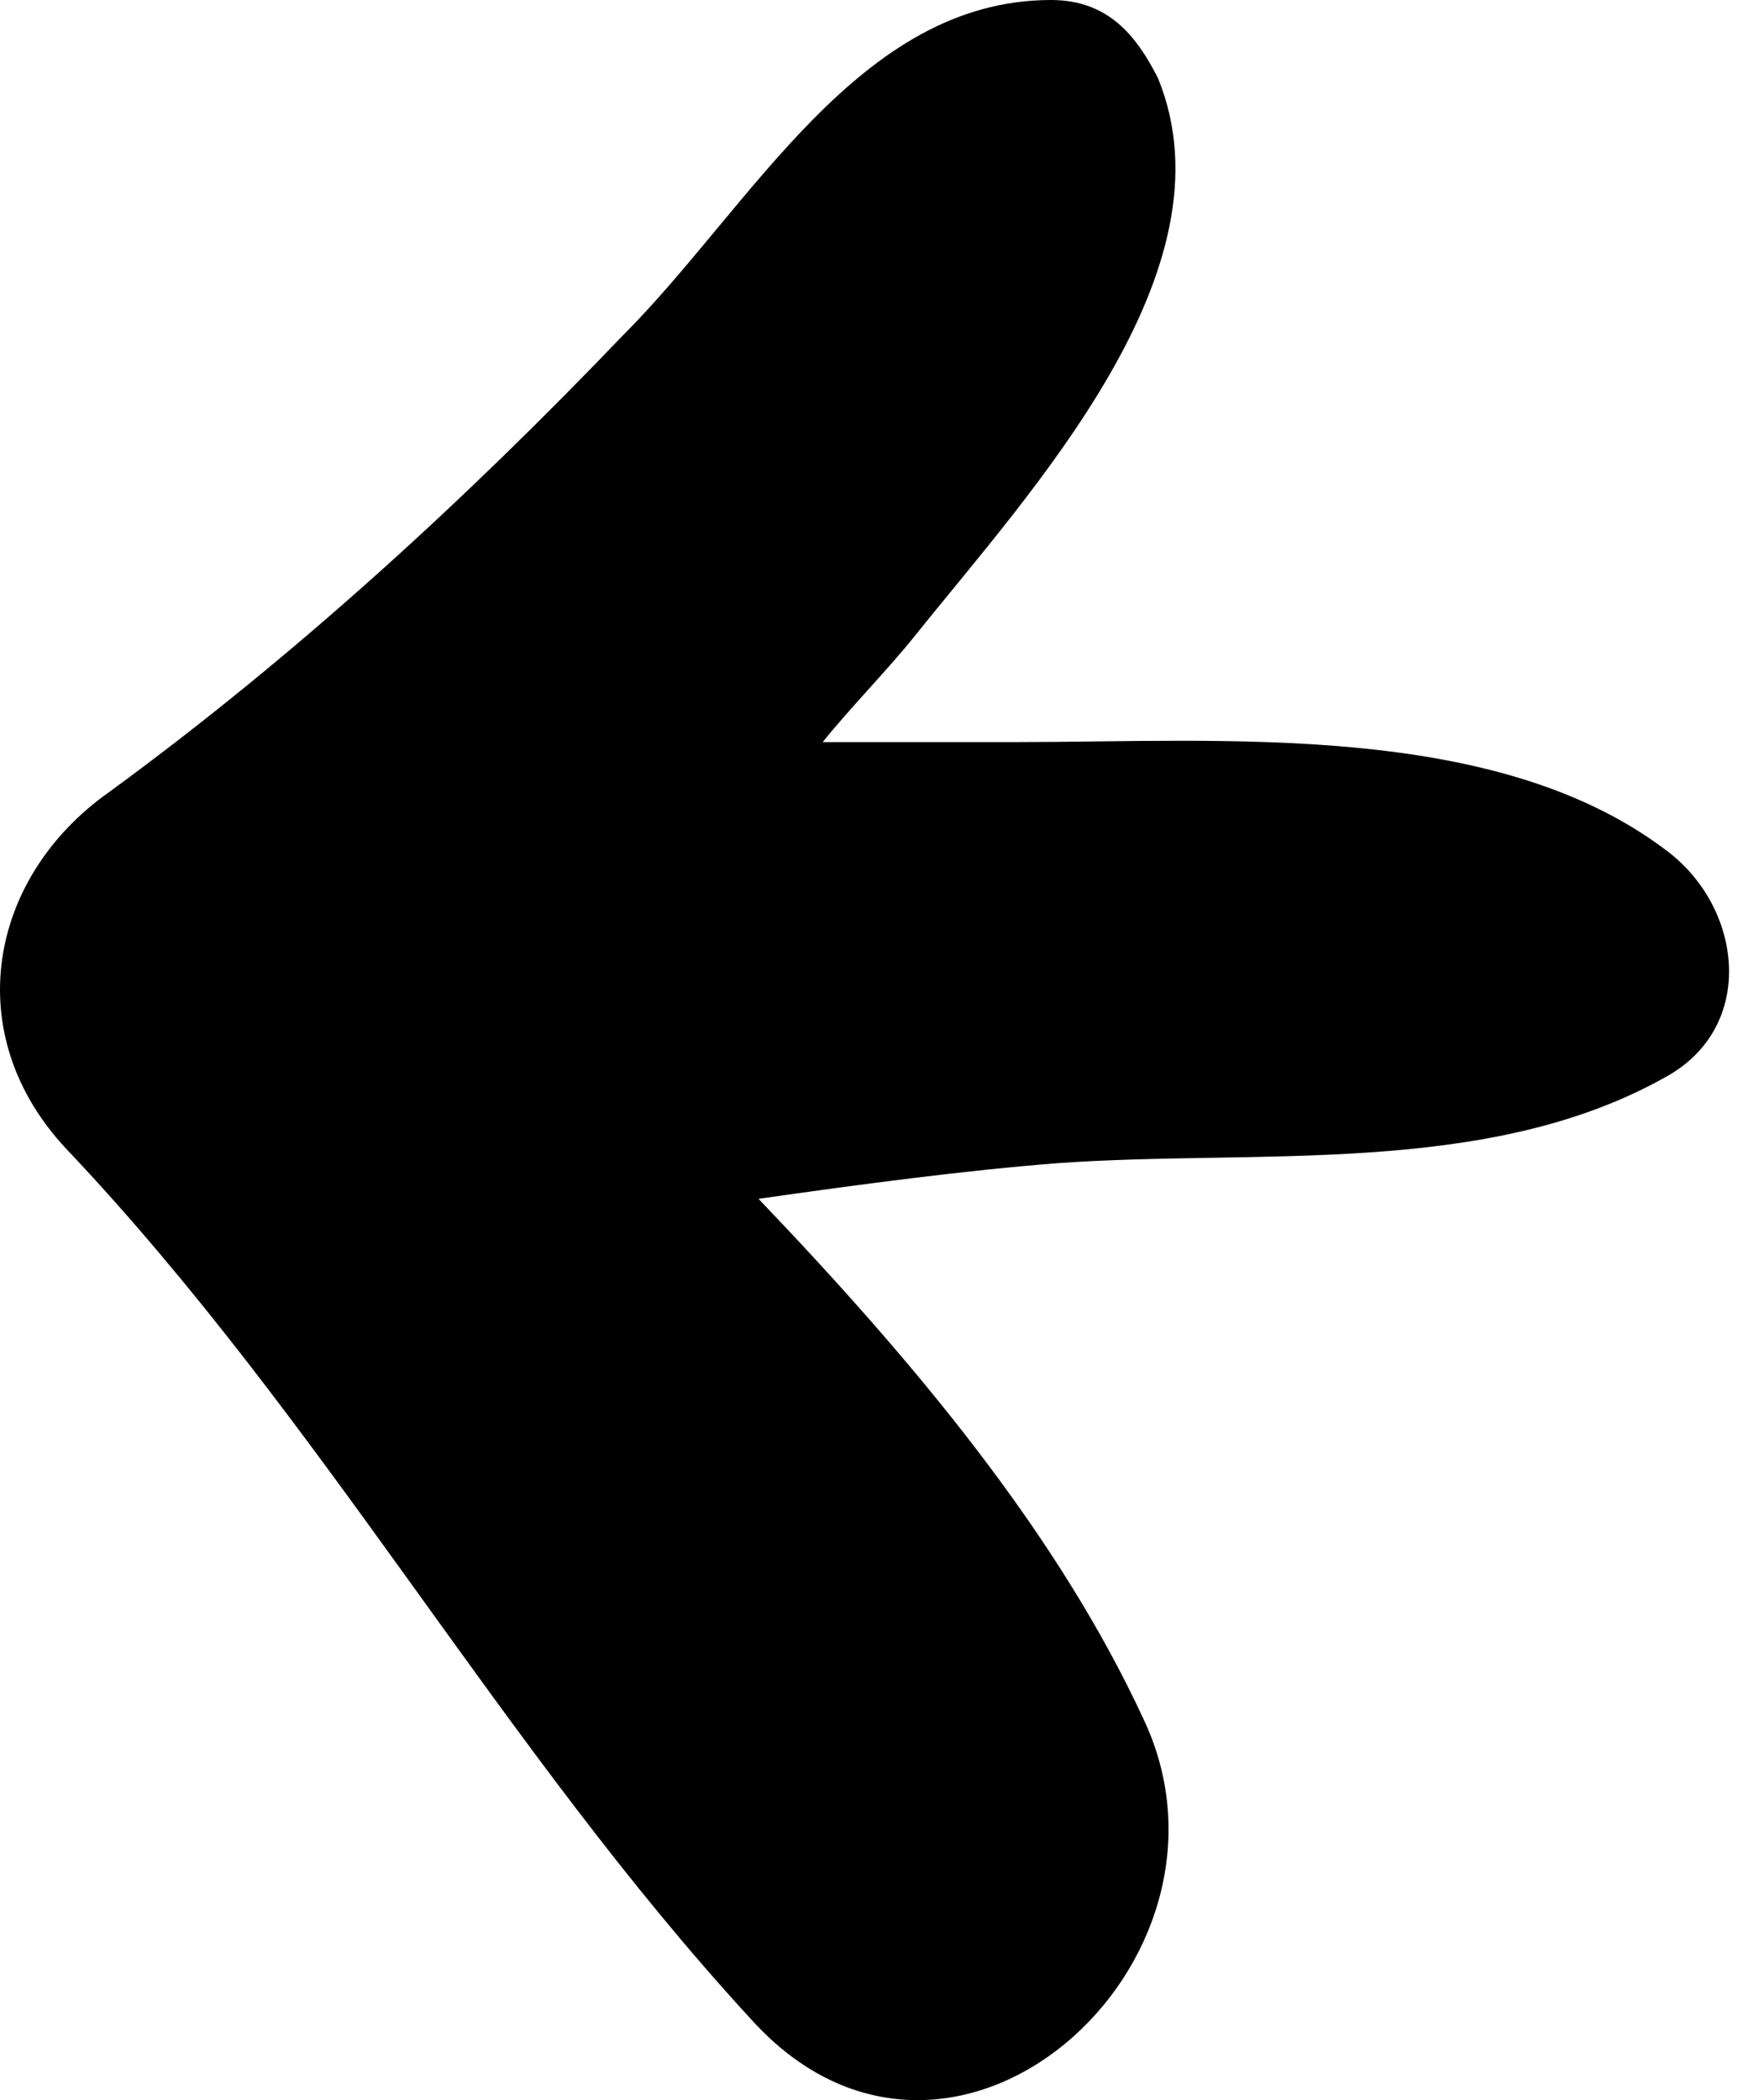 <svg width="21" height="25" viewBox="0 0 21 25" fill="none" xmlns="http://www.w3.org/2000/svg">
<path d="M1.299 9.429C-0.145 10.448 -0.485 12.317 0.789 13.676C3.847 16.904 5.971 20.811 8.944 24.04C11.323 26.673 14.975 23.36 13.617 20.472C12.597 18.263 10.898 16.224 9.03 14.271C10.219 14.101 11.493 13.931 12.598 13.846C14.976 13.676 17.694 14.016 19.818 12.827C20.922 12.232 20.753 10.788 19.818 10.109C17.779 8.579 14.552 8.834 12.088 8.834H9.794C10.134 8.41 10.559 7.985 10.899 7.56C12.258 5.861 14.721 3.228 13.787 0.934C13.531 0.425 13.192 0 12.512 0C10.219 0 8.944 2.464 7.416 3.992C5.546 5.946 3.508 7.815 1.299 9.429L1.299 9.429Z" fill="black"/>
</svg>
